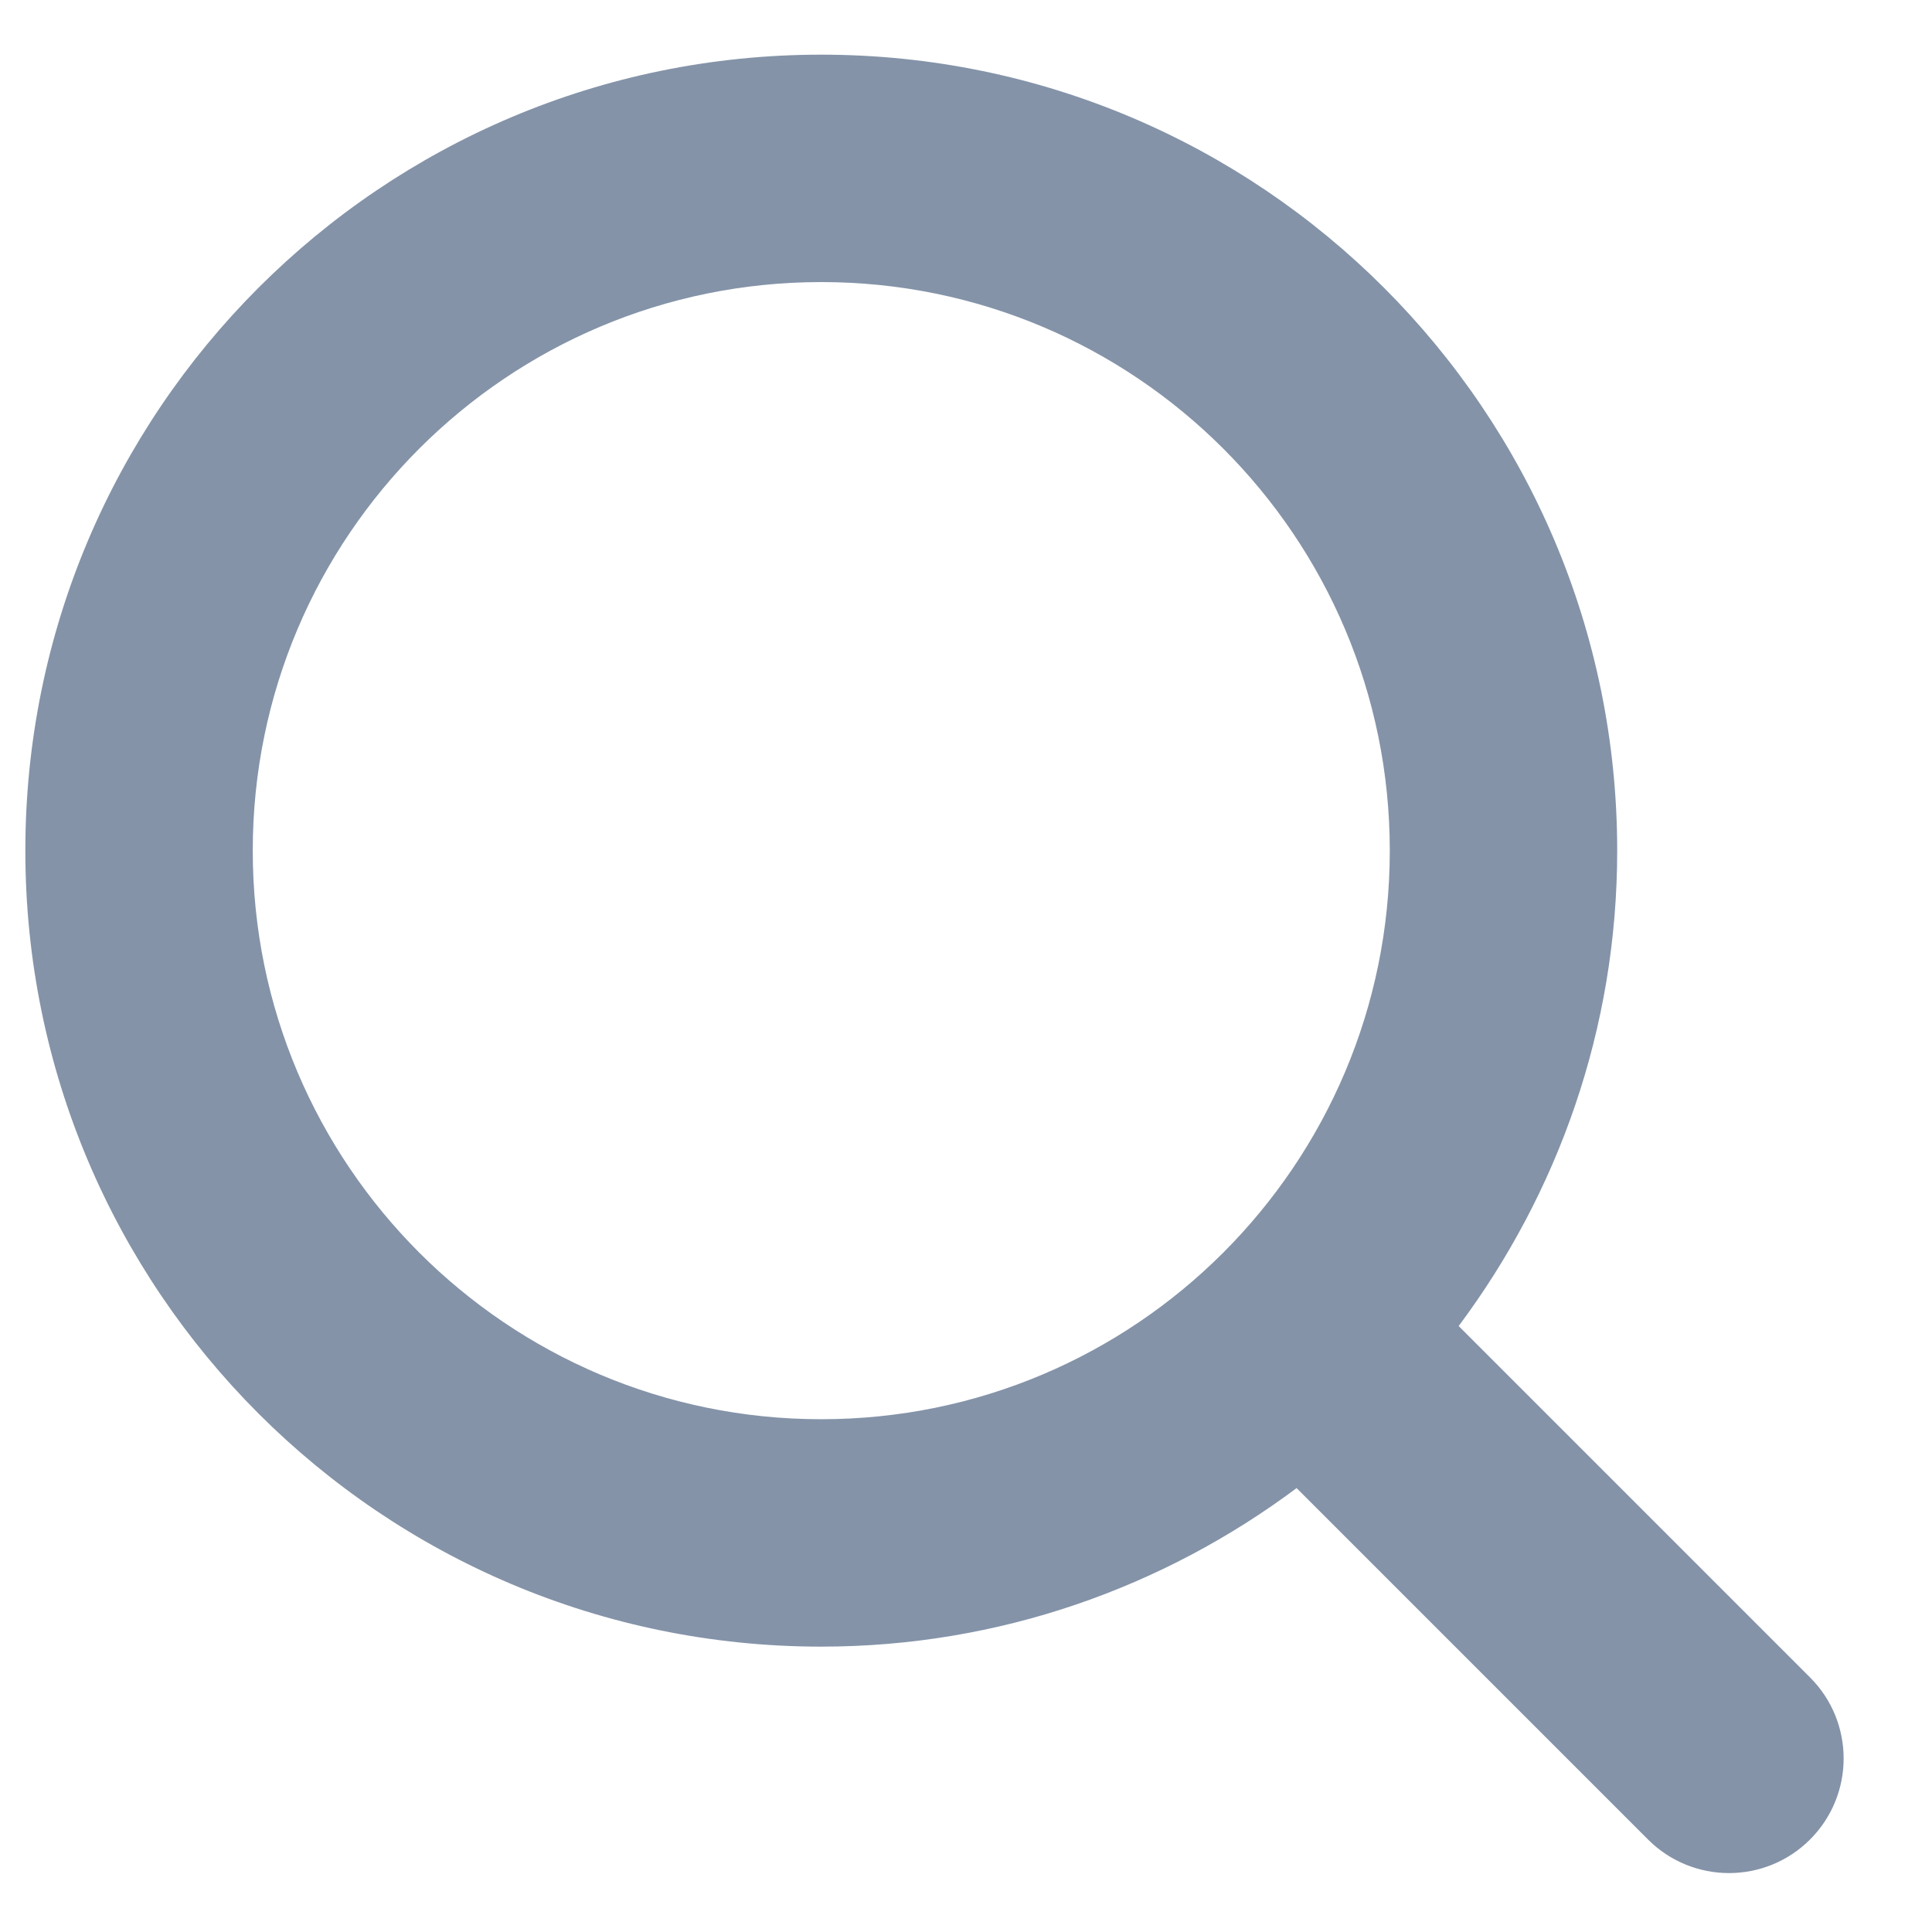 <?xml version="1.0" encoding="UTF-8" standalone="no"?>
<svg width="20px" height="20px" viewBox="0 0 17 17" version="1.1" xmlns="http://www.w3.org/2000/svg" xmlns:xlink="http://www.w3.org/1999/xlink">
    <!-- Generator: Sketch 3.6.1 (26313) - http://www.bohemiancoding.com/sketch -->
    <title>Search Icon</title>
    <desc>Created with Sketch.</desc>
    <defs></defs>
    <g id="Auteurs" stroke="none" stroke-width="1" fill="none" fill-rule="evenodd">
        <g id="Desktop-HD" transform="translate(-822, -564)" fill="#8493A8">
            <path d="M837.927,580.186 C837.533,580.58 836.895,580.58 836.501,580.186 L833.409,577.094 C832.241,577.966 830.797,578.489 829.226,578.489 C825.358,578.489 822.223,575.353 822.223,571.485 C822.223,567.617 825.358,564.481 829.226,564.481 C833.094,564.481 836.23,567.617 836.23,571.485 C836.23,573.055 835.707,574.5 834.835,575.668 L837.927,578.76 C838.321,579.154 838.321,579.792 837.927,580.186 L837.927,580.186 Z M829.226,566.482 C826.464,566.482 824.224,568.722 824.224,571.485 C824.224,574.247 826.464,576.488 829.226,576.488 C831.989,576.488 834.229,574.247 834.229,571.485 C834.229,568.722 831.989,566.482 829.226,566.482 L829.226,566.482 Z" id="Search-Icon"></path>
        </g>
    </g>
</svg>